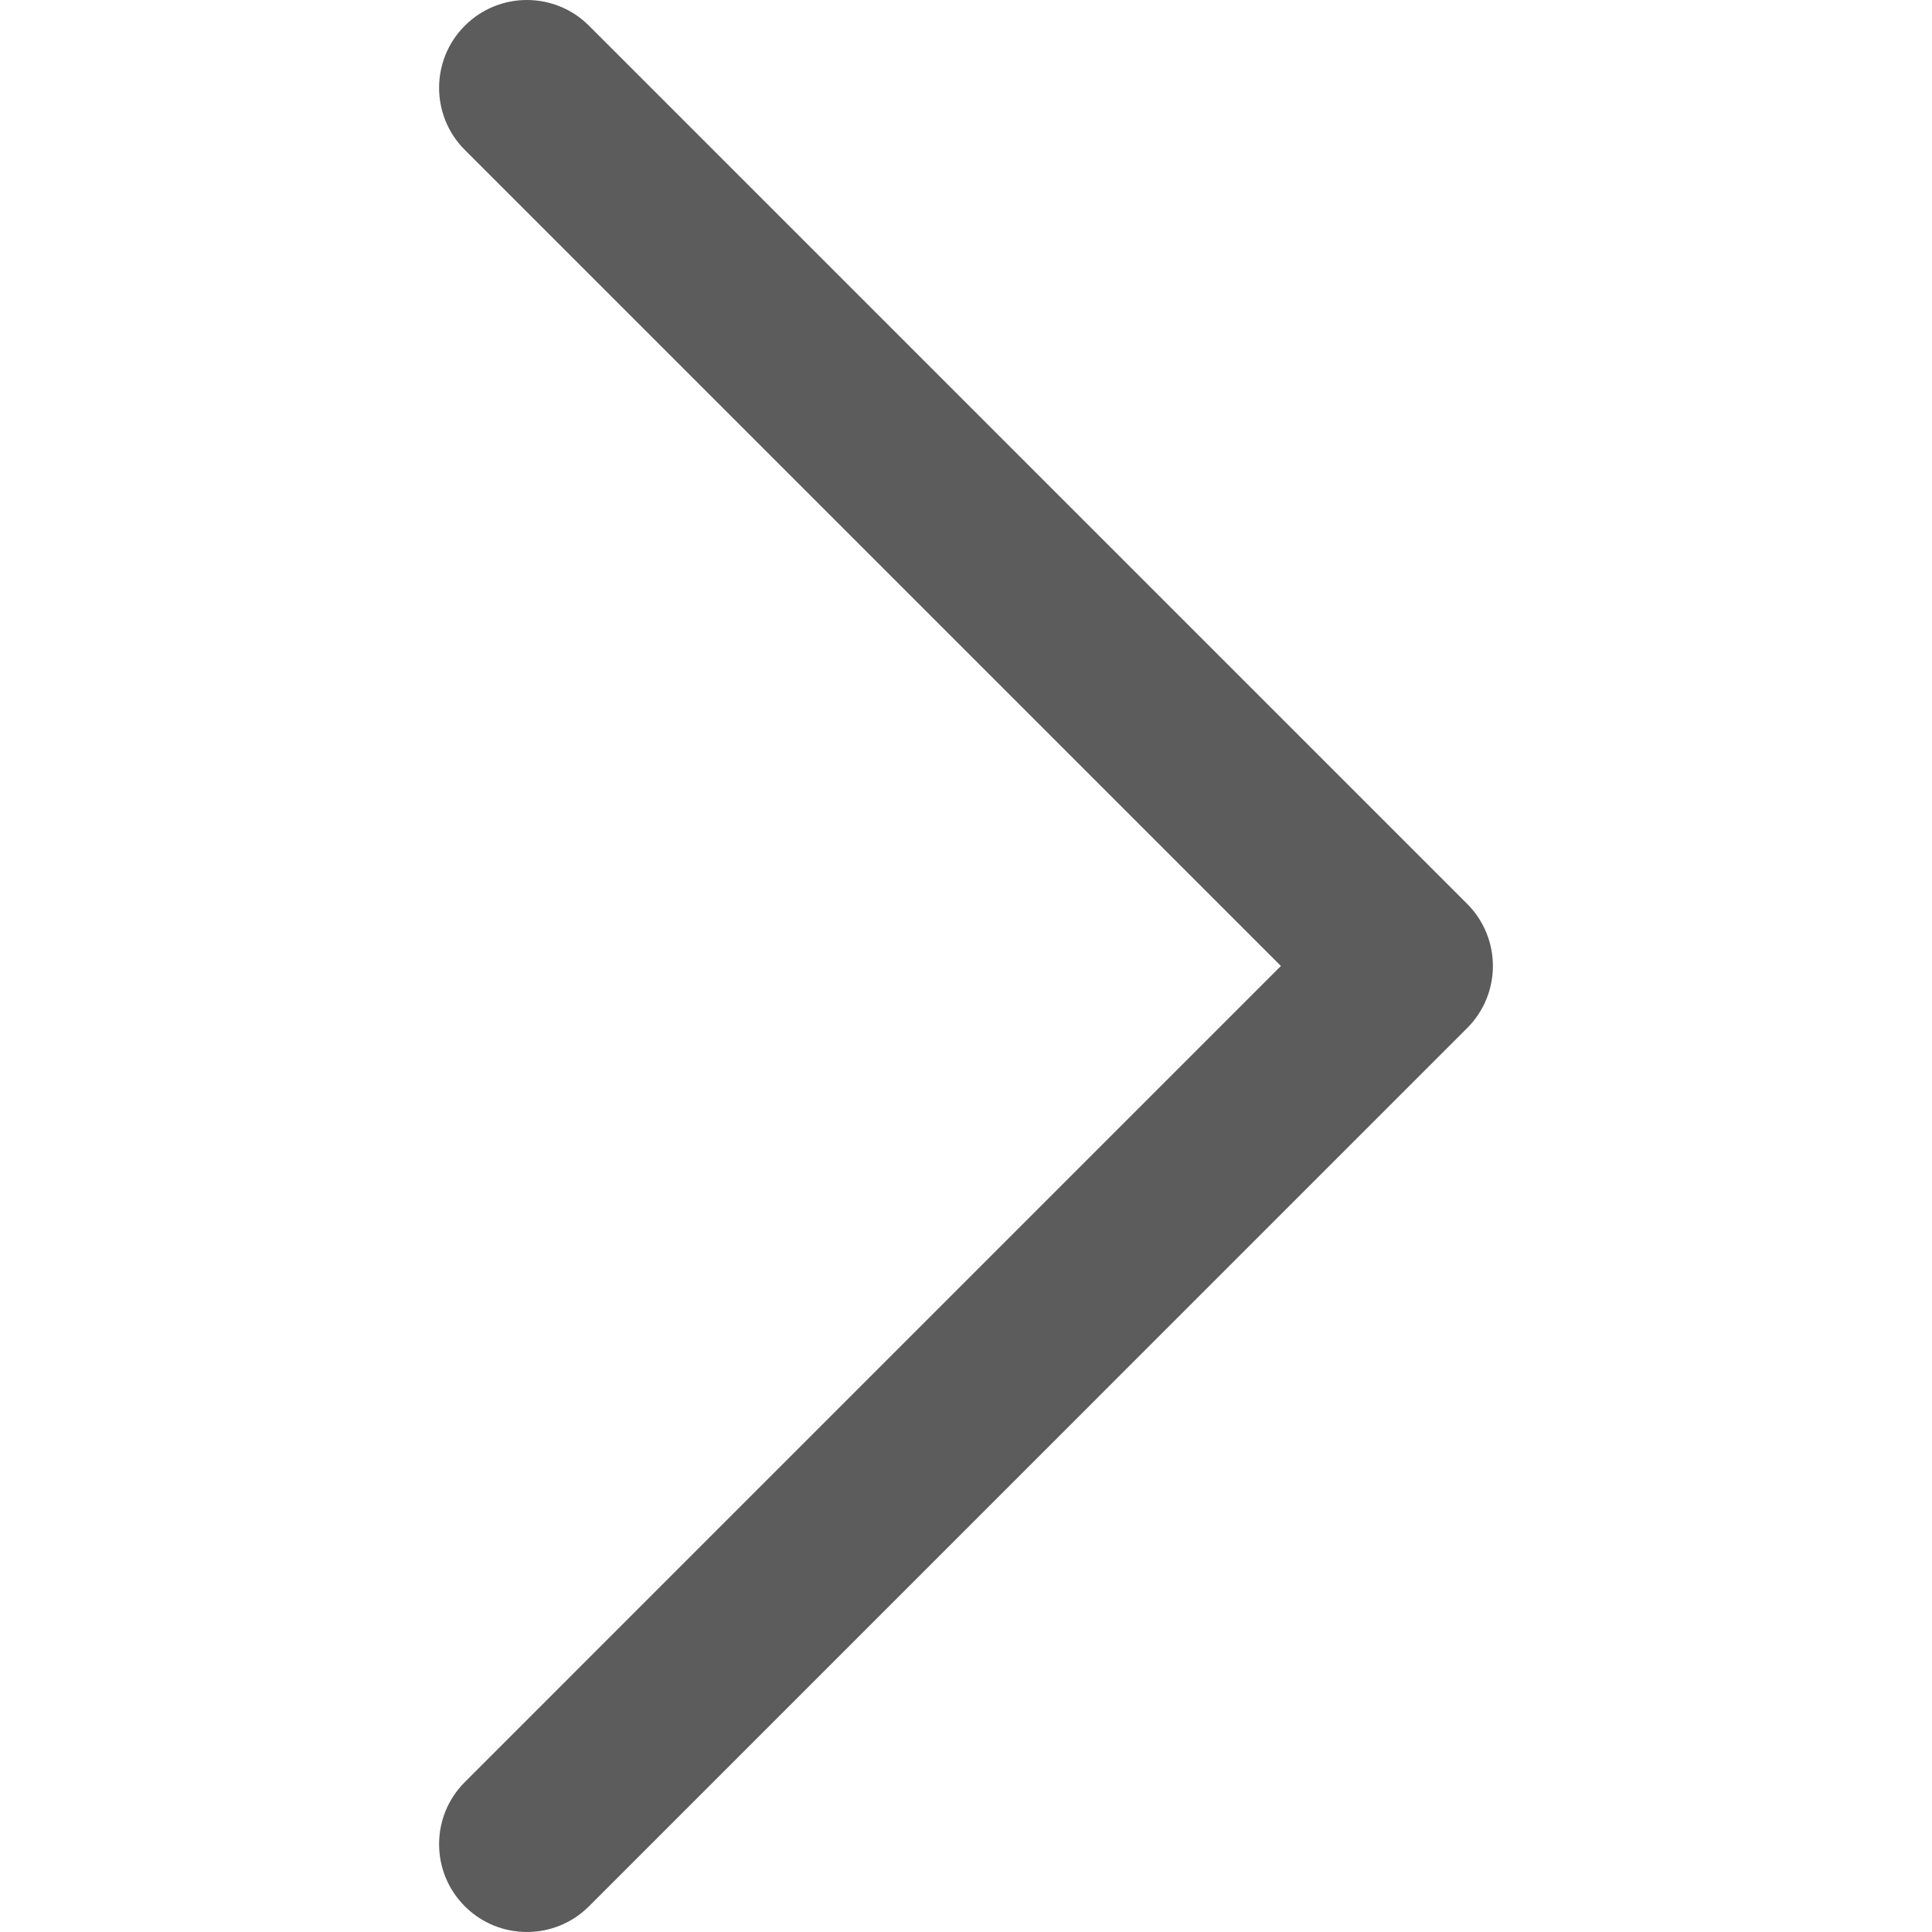 <?xml version="1.0" encoding="UTF-8" standalone="no"?>
<!-- Generator: Adobe Illustrator 19.0.0, SVG Export Plug-In . SVG Version: 6.00 Build 0)  -->

<svg
   xmlns:dc="http://purl.org/dc/elements/1.1/"
   xmlns:cc="http://creativecommons.org/ns#"
   xmlns:rdf="http://www.w3.org/1999/02/22-rdf-syntax-ns#"
   xmlns:svg="http://www.w3.org/2000/svg"
   xmlns="http://www.w3.org/2000/svg"
   xmlns:sodipodi="http://sodipodi.sourceforge.net/DTD/sodipodi-0.dtd"
   xmlns:inkscape="http://www.inkscape.org/namespaces/inkscape"
   version="1.1"
   id="Layer_1"
   x="0px"
   y="0px"
   viewBox="0 0 330 330"
   style="enable-background:new 0 0 330 330;"
   xml:space="preserve"
   inkscape:version="0.91 r13725"
   sodipodi:docname="icon-next.svg"><defs
     id="defs36" /><sodipodi:namedview
     pagecolor="#ffffff"
     bordercolor="#666666"
     borderopacity="1"
     objecttolerance="10"
     gridtolerance="10"
     guidetolerance="10"
     inkscape:pageopacity="0"
     inkscape:pageshadow="2"
     inkscape:window-width="1596"
     inkscape:window-height="889"
     id="namedview34"
     showgrid="false"
     inkscape:zoom="0.71515152"
     inkscape:cx="109.0678"
     inkscape:cy="165"
     inkscape:window-x="20"
     inkscape:window-y="43"
     inkscape:window-maximized="0"
     inkscape:current-layer="Layer_1" /><path
     id="XMLID_93_"
     d="m 100.607,325.606 150,-150.004 c 2.813,-2.812 4.393,-6.628 4.393,-10.606 0,-3.979 -1.581,-7.794 -4.394,-10.607 l -150,-149.996 c -5.858,-5.858 -15.355,-5.858 -21.213,0 -5.857,5.857 -5.858,15.355 0,21.213 l 139.393,139.39 -139.393,139.397 c -2.929,2.929 -4.393,6.768 -4.393,10.607 0,3.839 1.464,7.678 4.394,10.607 5.858,5.857 15.355,5.857 21.213,-0.001 z"
     style="fill:#5c5c5c;fill-opacity:1"
     inkscape:connector-curvature="0" /><g
     id="g4" /><g
     id="g6" /><g
     id="g8" /><g
     id="g10" /><g
     id="g12" /><g
     id="g14" /><g
     id="g16" /><g
     id="g18" /><g
     id="g20" /><g
     id="g22" /><g
     id="g24" /><g
     id="g26" /><g
     id="g28" /><g
     id="g30" /><g
     id="g32" /></svg>